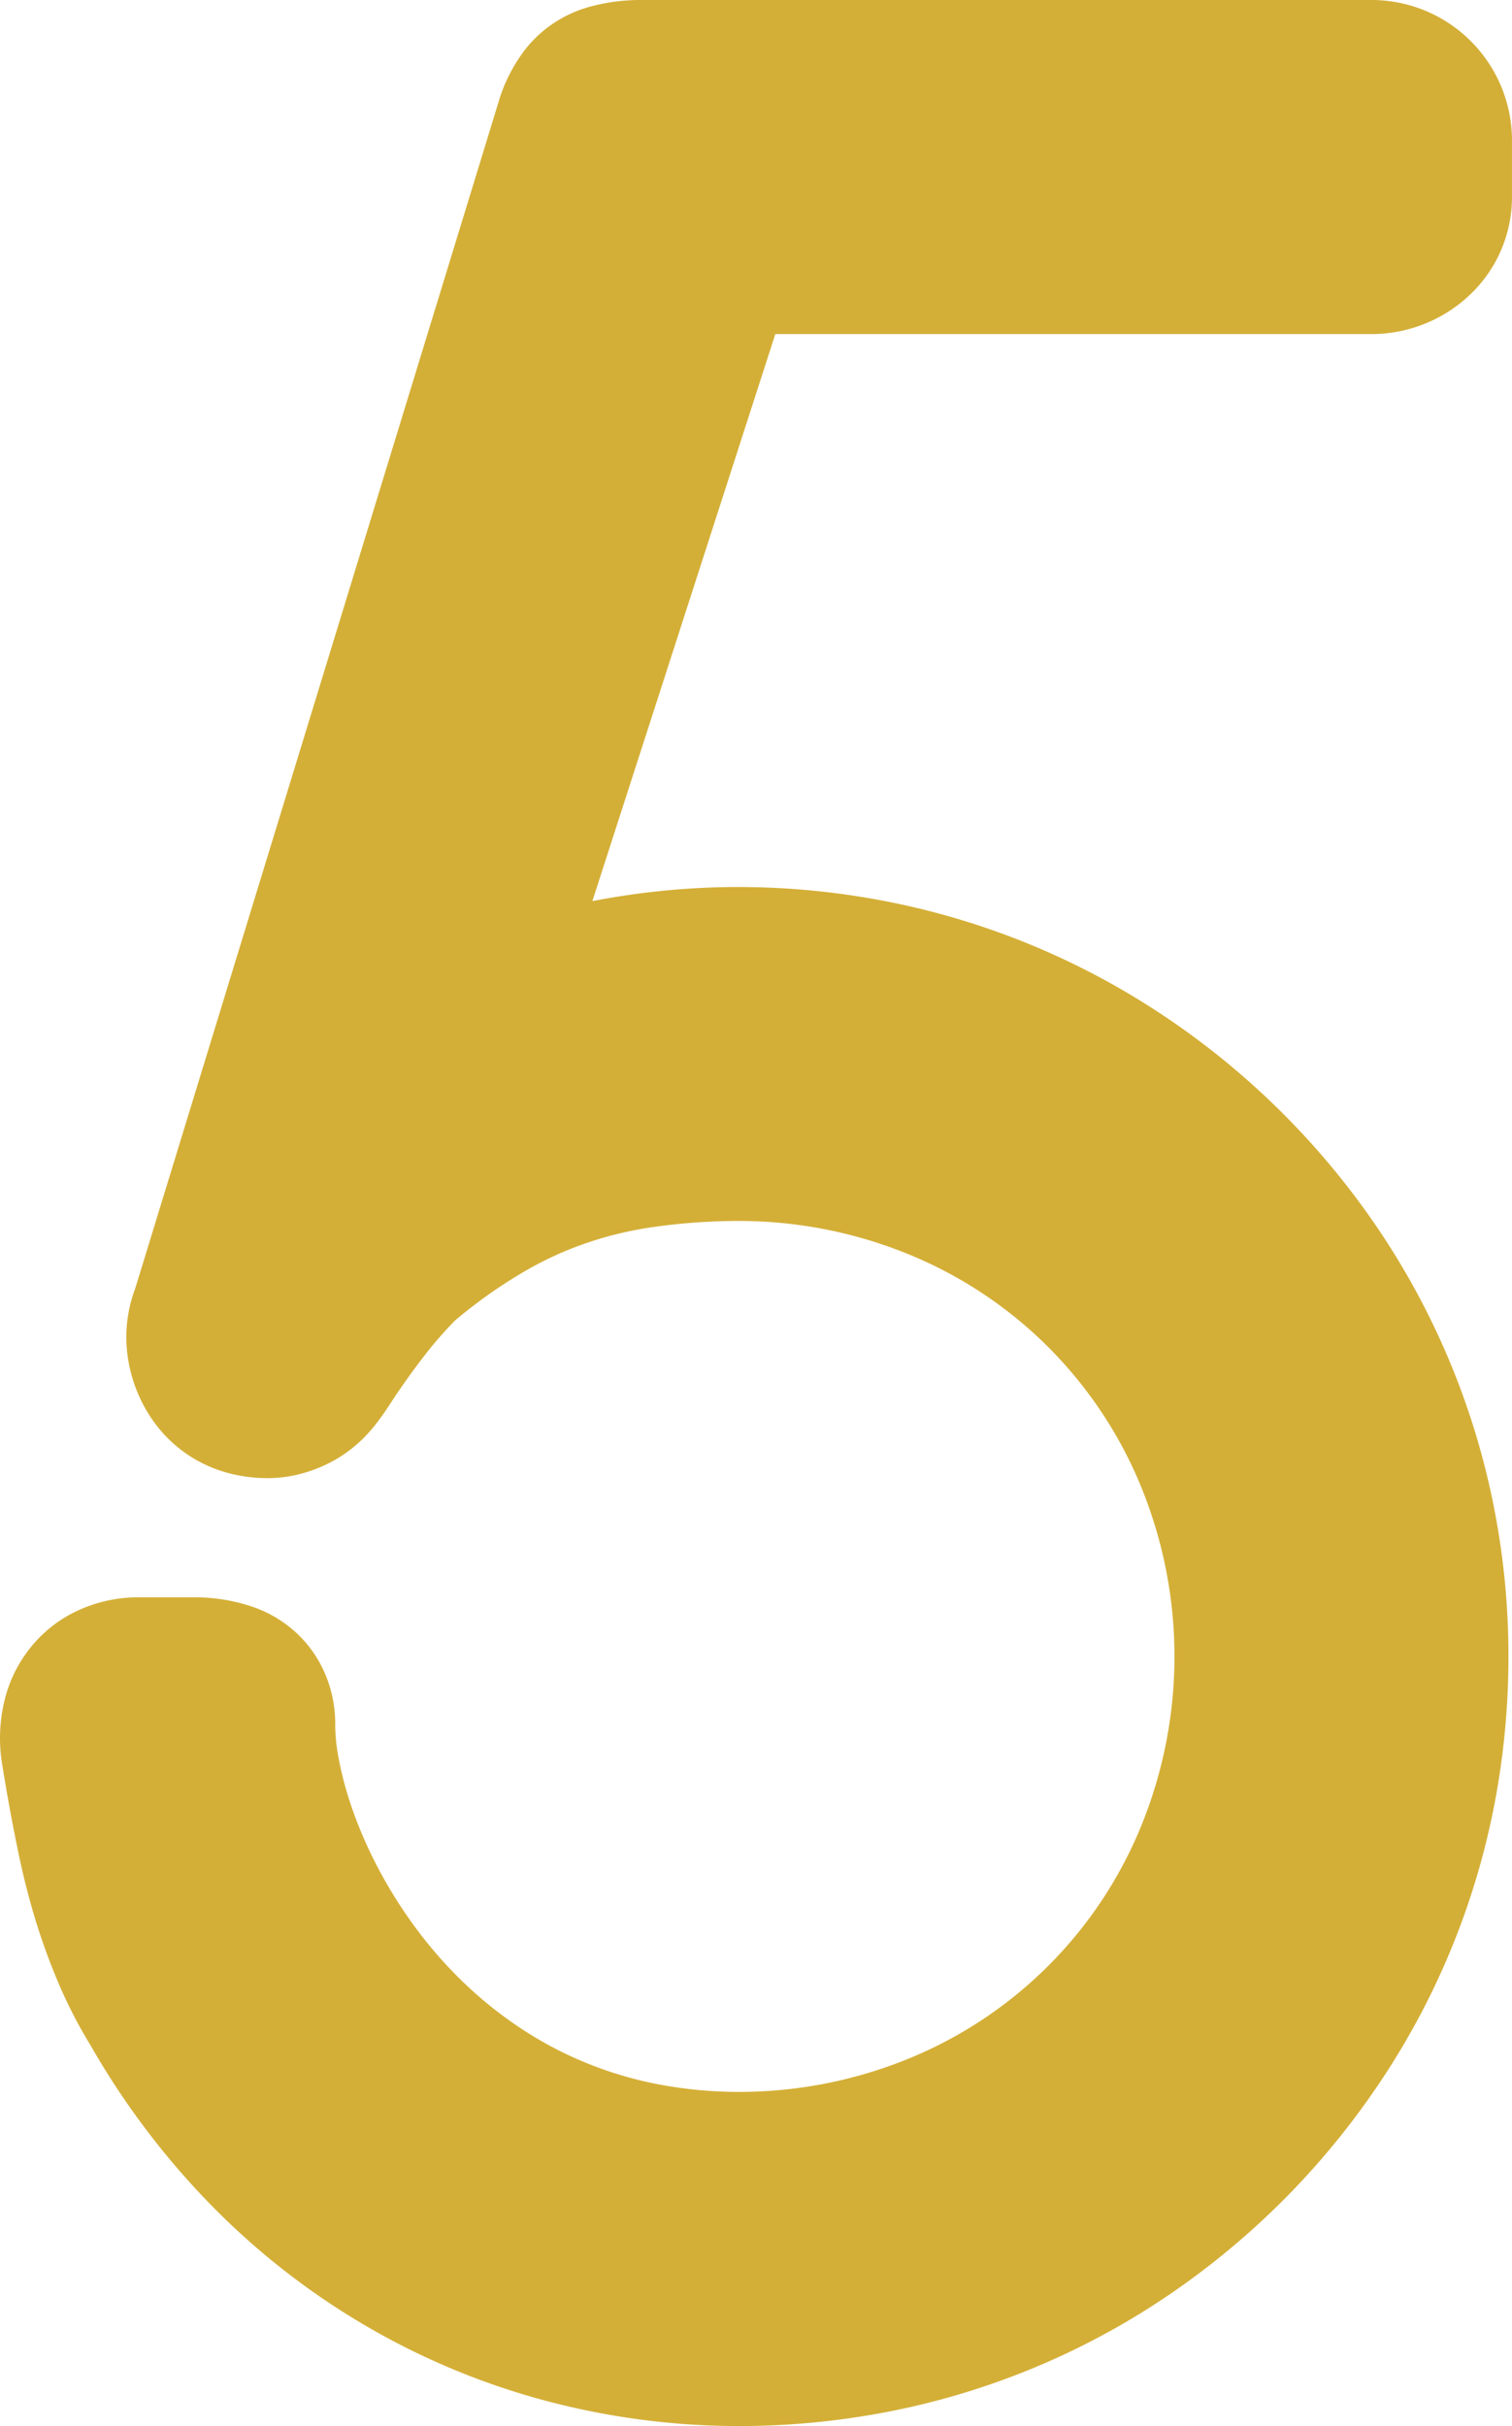 <svg xmlns="http://www.w3.org/2000/svg" width="49.861mm" height="80mm" viewBox="0 0 141.338 226.772">
  <g id="Zimmernummer">
      <g id="Z-21-05-M">
        <path fill="#D4AF37" stroke="none" d="M128.2,0H59.828a17.837,17.837,0,0,0-4.67.623,11.684,11.684,0,0,0-3.474,1.59,11.3,11.3,0,0,0-2.841,2.749,15.048,15.048,0,0,0-2.085,4.063l-34.114,111.4a12.89,12.89,0,0,0-.744,6.086,13.779,13.779,0,0,0,2.18,5.954,12.6,12.6,0,0,0,2.1,2.439,12.357,12.357,0,0,0,2.626,1.809,12.771,12.771,0,0,0,2.921,1.074,14.379,14.379,0,0,0,3.275.378,12.2,12.2,0,0,0,3.129-.408,13.487,13.487,0,0,0,3.081-1.241,12.265,12.265,0,0,0,1.5-.988A12.875,12.875,0,0,0,34.1,134.3a14.148,14.148,0,0,0,1.038-1.19q.635-.818,1.2-1.687,1.6-2.476,3.414-4.809a36.036,36.036,0,0,1,2.8-3.2,46.367,46.367,0,0,1,6.405-4.532,32.111,32.111,0,0,1,5.935-2.717,33.919,33.919,0,0,1,6.095-1.46,56.9,56.9,0,0,1,8.091-.579,41.918,41.918,0,0,1,15.835,3.106,39.706,39.706,0,0,1,21.767,21.769,41.923,41.923,0,0,1,0,31.667,39.7,39.7,0,0,1-21.769,21.768,41.921,41.921,0,0,1-15.832,3.1,40.39,40.39,0,0,1-7.2-.647,35.427,35.427,0,0,1-6.515-1.838,35.029,35.029,0,0,1-6.13-3.1,37.7,37.7,0,0,1-5.612-4.369,40.293,40.293,0,0,1-4.575-5.122,43.413,43.413,0,0,1-3.8-6.032q-.834-1.6-1.53-3.277-.649-1.561-1.156-3.178a32.17,32.17,0,0,1-.968-3.955,16.613,16.613,0,0,1-.257-2.91,11.88,11.88,0,0,0-1.048-4.88A11.153,11.153,0,0,0,27.4,152.36a11.453,11.453,0,0,0-3.865-2.194,16.878,16.878,0,0,0-5.33-.863H12.923a13.5,13.5,0,0,0-5.588,1.211,12.234,12.234,0,0,0-4.33,3.3,12.628,12.628,0,0,0-2.568,5.068,14.937,14.937,0,0,0-.211,6.176q.669,4.176,1.534,8.318.548,2.614,1.287,5.183a59.316,59.316,0,0,0,2.5,6.991A43.734,43.734,0,0,0,8.475,191.2,73.347,73.347,0,0,0,19.72,206.1a68.8,68.8,0,0,0,14.224,11.153,68.035,68.035,0,0,0,16.791,7.076,70.18,70.18,0,0,0,18.342,2.44A73.111,73.111,0,0,0,83.668,225.3a70.588,70.588,0,0,0,26.323-11.292,73.441,73.441,0,0,0,20.155-21.148A70.684,70.684,0,0,0,140.155,166a73.49,73.49,0,0,0,.768-14.663,71.659,71.659,0,0,0-1.992-13.7,71.022,71.022,0,0,0-11.512-24.779,73.428,73.428,0,0,0-20.2-18.928A71.149,71.149,0,0,0,81.777,84.05a72.53,72.53,0,0,0-13.822-1.132q-3.142.049-6.271.374-3.174.33-6.31.935l17.1-53H128.2a13.376,13.376,0,0,0,9.337-3.8,12.575,12.575,0,0,0,3.8-9.006V13.135A13.135,13.135,0,0,0,128.2,0Z"/>
      </g>
    </g>
</svg>
